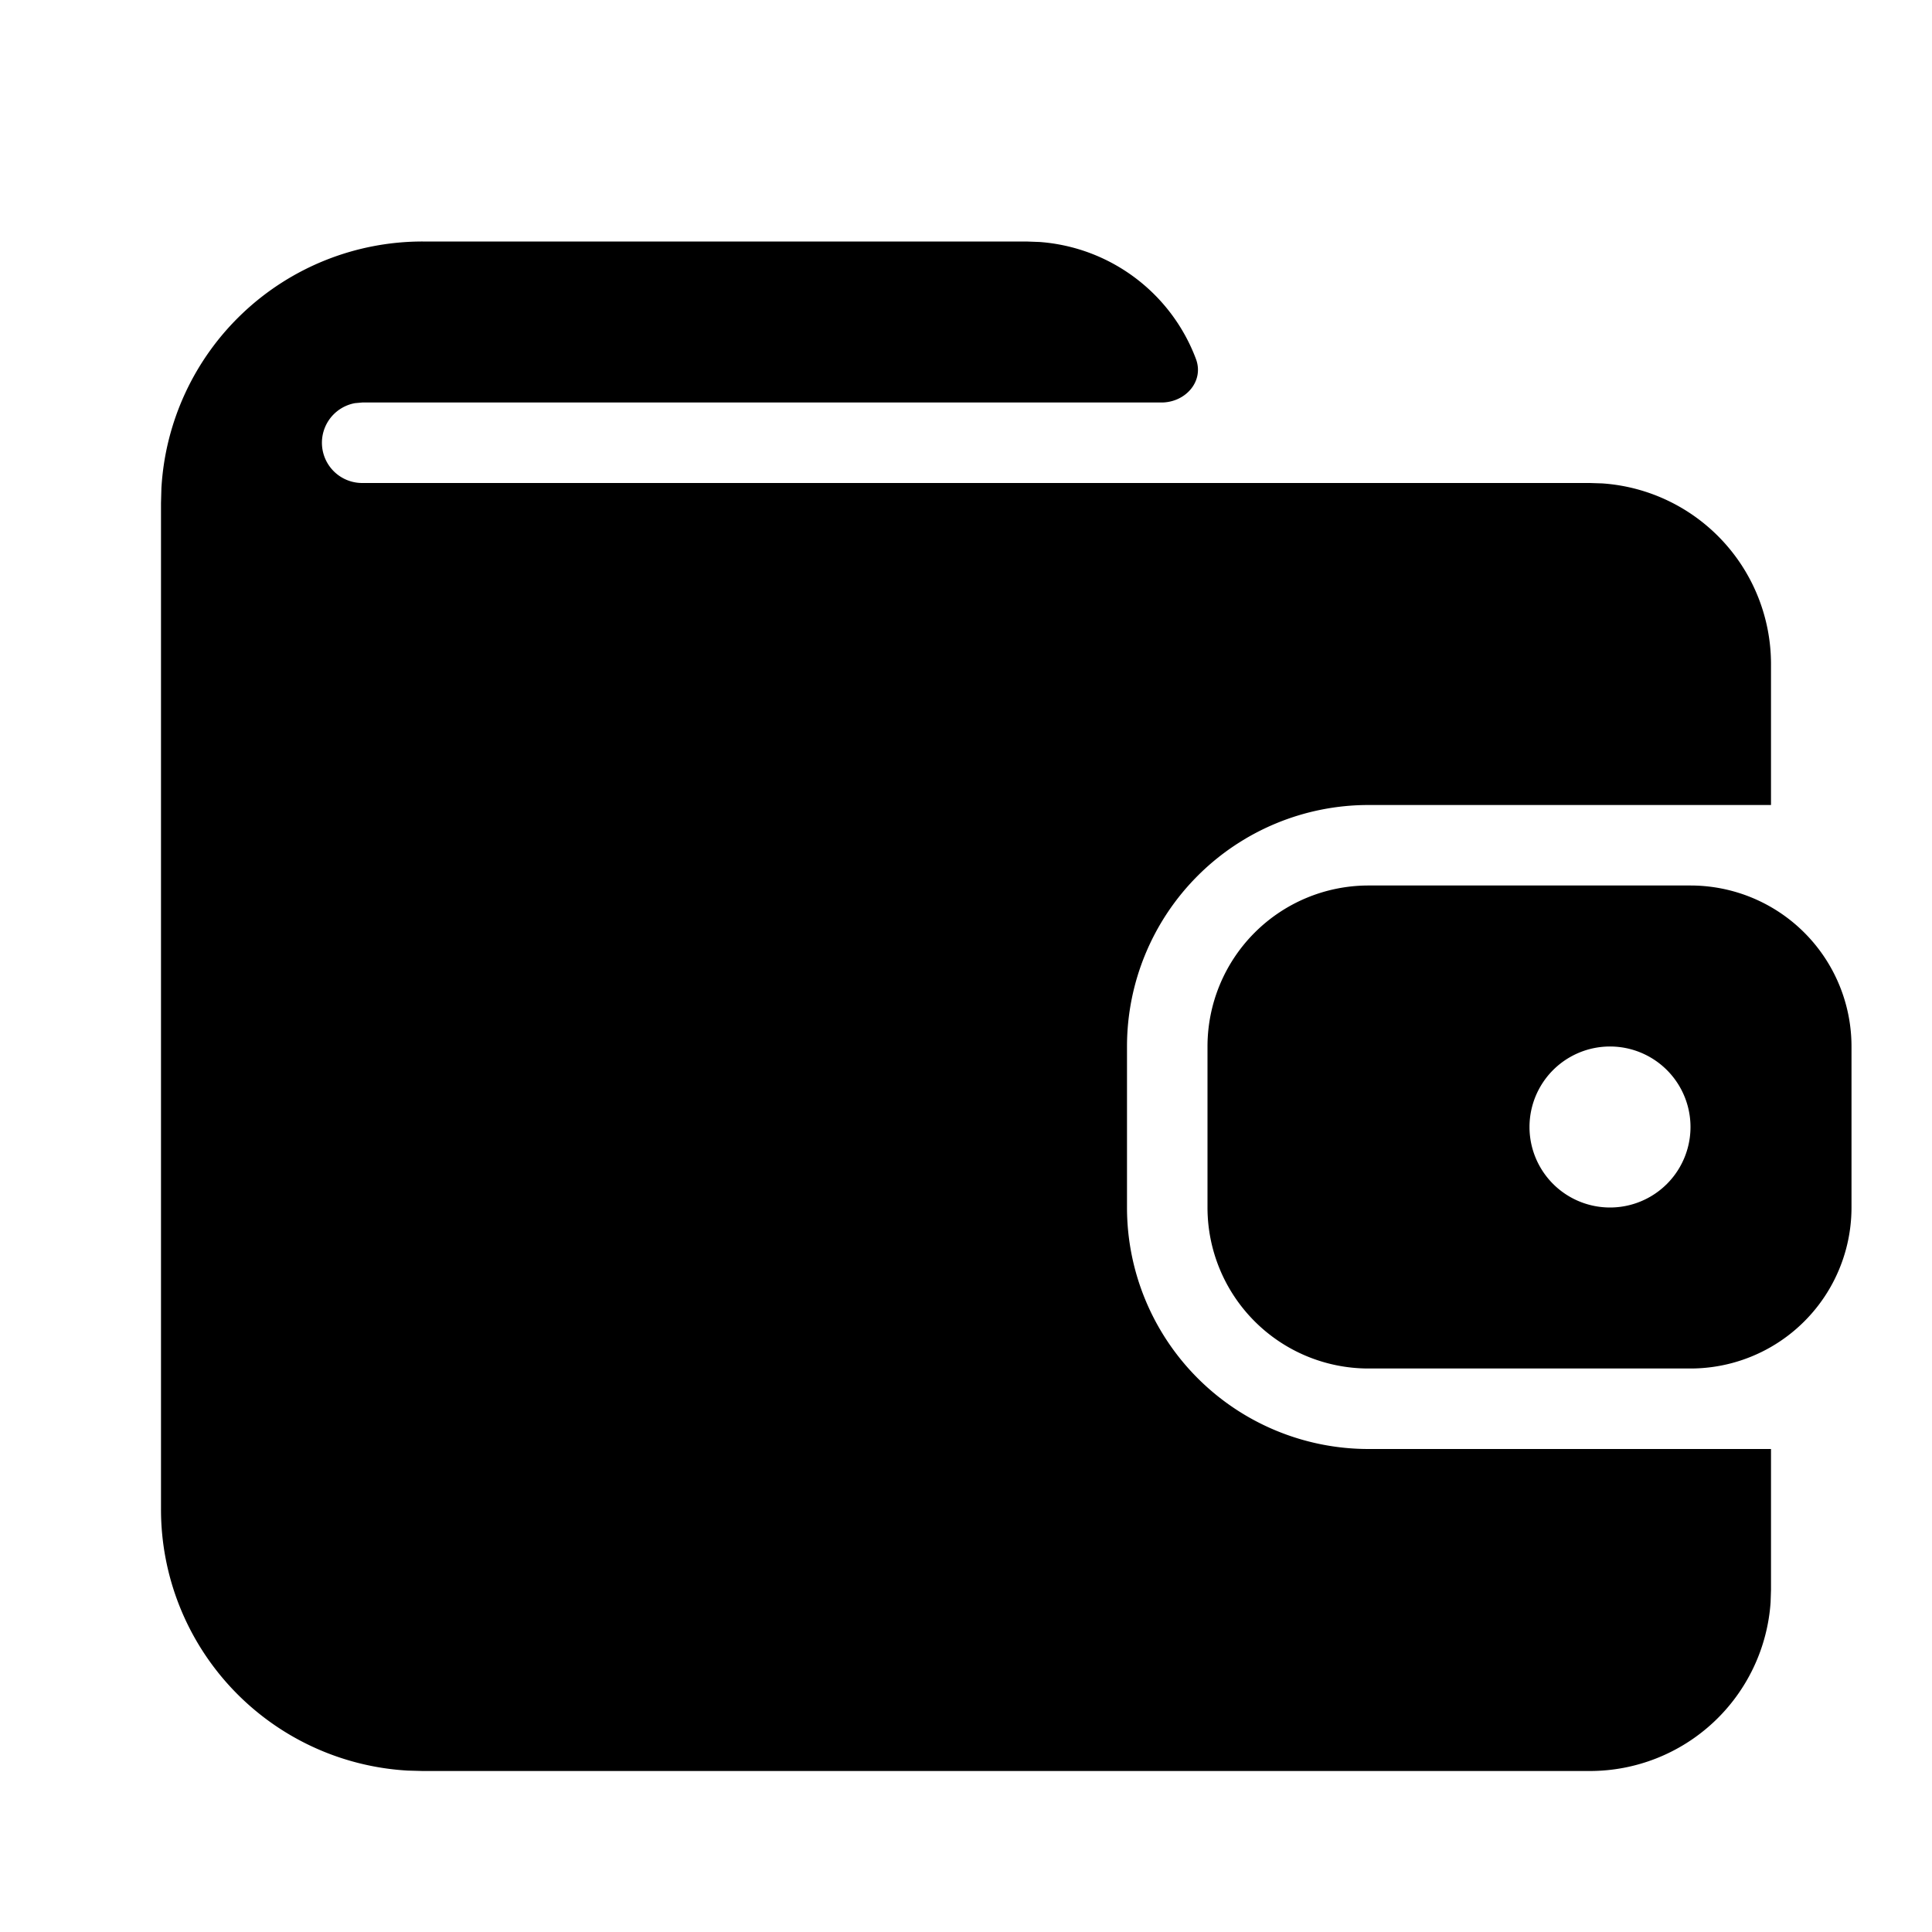 <svg xmlns="http://www.w3.org/2000/svg" viewBox="0 0 24 24"><path d="M22 8.25a2.25 2.25 0 0 0-2.096-2.245L19.75 6H4.5a.5.5 0 0 1-.09-.992L4.5 5h9.928c.298 0 .533-.263.428-.542a2.251 2.251 0 0 0-1.942-1.452L12.75 3h-7.5a3.25 3.25 0 0 0-3.245 3.066L2 6.25v12.5a3.25 3.25 0 0 0 3.066 3.245L5.25 22h14.5a2.25 2.25 0 0 0 2.245-2.096L22 19.75V18h-5a3 3 0 0 1-3-3v-2a3 3 0 0 1 3-3h5V8.25z"/><path fill-rule="evenodd" d="M15 13a2 2 0 0 1 2-2h4a2 2 0 0 1 2 2v2a2 2 0 0 1-2 2h-4a2 2 0 0 1-2-2v-2zm6 1a1 1 0 1 1-2 0 1 1 0 0 1 2 0z" clip-rule="evenodd"/></svg>